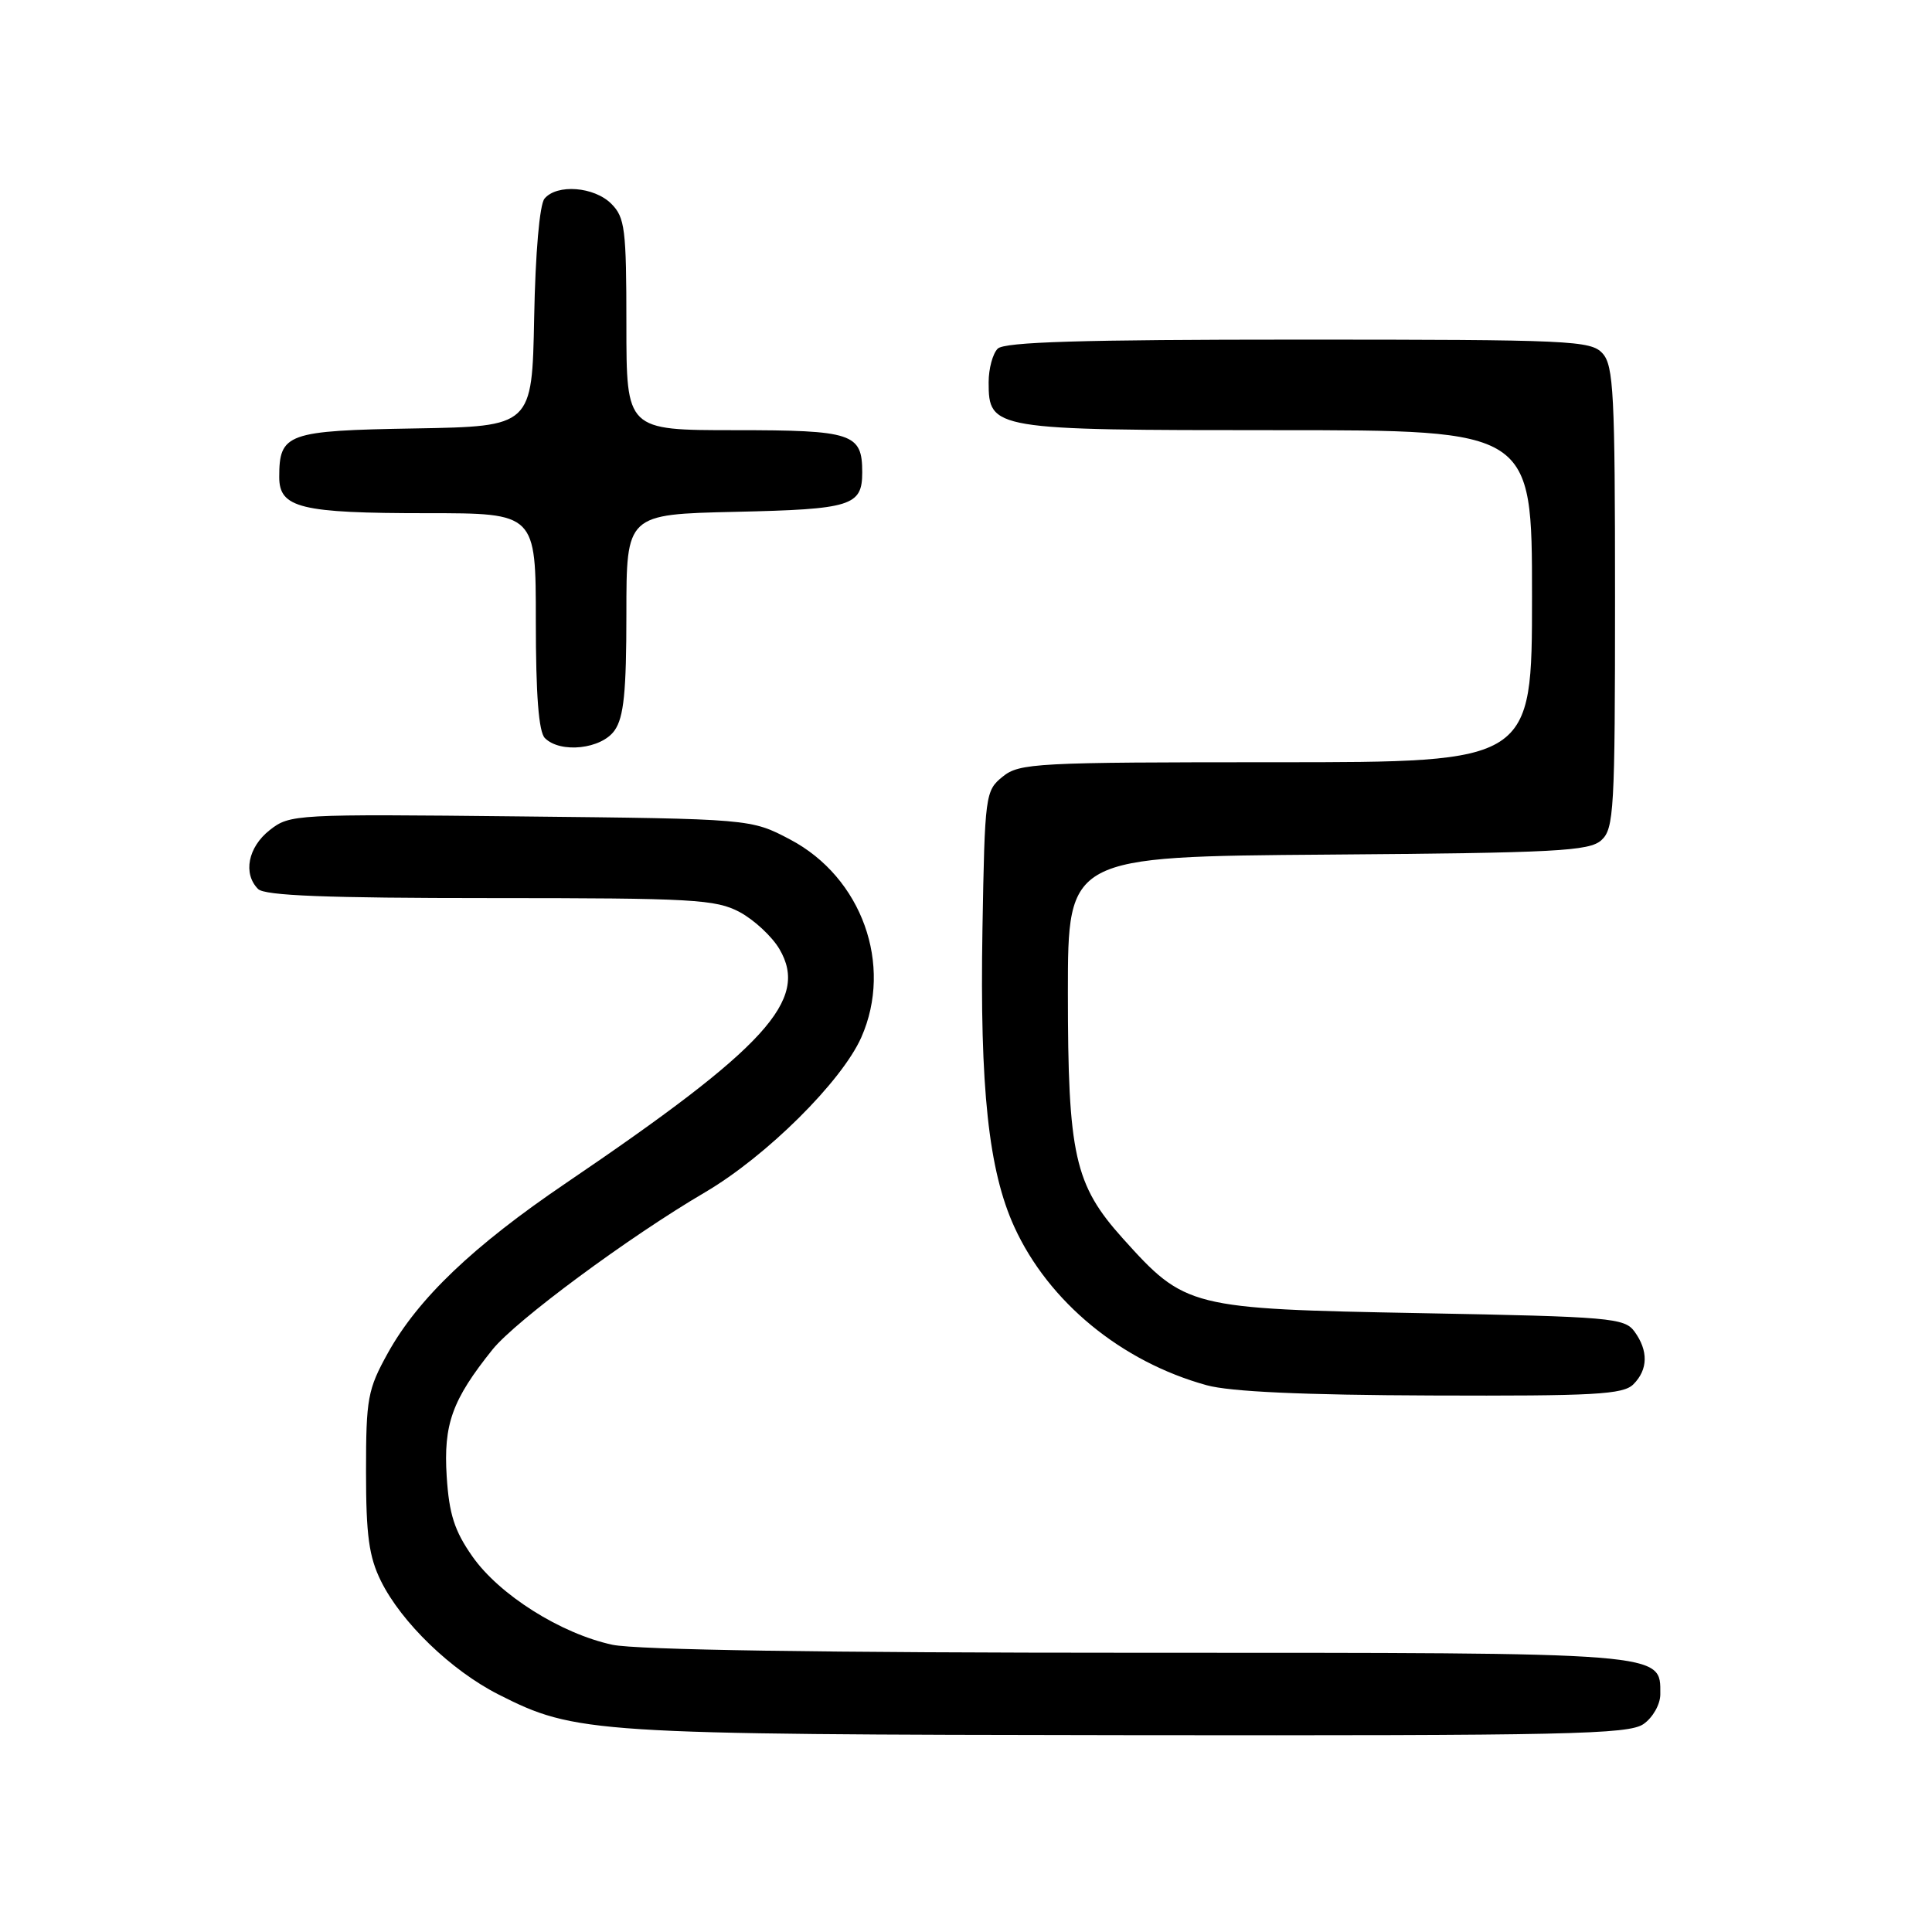 <?xml version="1.0" encoding="UTF-8" standalone="no"?>
<!DOCTYPE svg PUBLIC "-//W3C//DTD SVG 1.1//EN" "http://www.w3.org/Graphics/SVG/1.1/DTD/svg11.dtd" >
<svg xmlns="http://www.w3.org/2000/svg" xmlns:xlink="http://www.w3.org/1999/xlink" version="1.1" viewBox="0 0 256 256">
 <g >
 <path fill="currentColor"
d=" M 217.78 228.44 C 219.02 227.57 220.00 225.83 220.00 224.50 C 220.00 218.90 221.28 219.00 150.83 219.00 C 108.99 219.00 84.35 218.62 81.15 217.94 C 74.32 216.47 66.16 211.33 62.59 206.23 C 60.22 202.85 59.51 200.64 59.19 195.64 C 58.75 188.71 59.92 185.48 65.26 178.82 C 68.35 174.98 83.30 163.92 93.43 157.98 C 101.54 153.22 111.53 143.31 114.13 137.45 C 118.37 127.85 114.20 116.25 104.70 111.24 C 99.50 108.50 99.50 108.50 68.98 108.18 C 39.03 107.86 38.41 107.89 35.73 110.00 C 32.86 112.26 32.17 115.77 34.20 117.80 C 35.08 118.68 43.30 119.00 64.97 119.00 C 91.89 119.00 94.84 119.17 98.02 120.86 C 99.93 121.89 102.30 124.09 103.28 125.76 C 107.25 132.51 101.55 138.75 75.00 156.76 C 62.68 165.11 55.39 172.07 51.39 179.29 C 48.72 184.11 48.50 185.29 48.50 195.00 C 48.50 203.45 48.89 206.28 50.48 209.50 C 53.20 214.99 59.79 221.35 66.06 224.53 C 76.26 229.70 78.35 229.83 149.53 229.92 C 207.75 229.99 215.82 229.82 217.78 228.44 Z  M 216.43 183.43 C 218.38 181.48 218.43 178.98 216.58 176.44 C 215.26 174.63 213.42 174.47 188.33 174.00 C 157.57 173.43 157.05 173.29 148.78 164.10 C 142.38 156.98 141.50 153.06 141.50 131.50 C 141.50 113.50 141.50 113.50 175.94 113.24 C 206.22 113.01 210.59 112.78 212.19 111.33 C 213.86 109.81 214.00 107.38 214.00 79.17 C 214.00 52.18 213.81 48.45 212.35 46.83 C 210.80 45.12 208.21 45.00 172.05 45.00 C 143.32 45.00 133.09 45.31 132.20 46.20 C 131.54 46.86 131.00 48.86 131.00 50.64 C 131.00 56.92 131.50 57.00 169.22 57.00 C 203.00 57.00 203.00 57.00 203.00 79.00 C 203.00 101.00 203.00 101.00 169.11 101.00 C 137.25 101.00 135.08 101.11 132.86 102.91 C 130.56 104.77 130.49 105.27 130.18 123.15 C 129.82 144.22 130.99 155.11 134.41 162.59 C 138.95 172.51 148.58 180.43 159.89 183.55 C 163.01 184.41 172.66 184.85 189.68 184.91 C 211.32 184.99 215.08 184.78 216.43 183.43 Z  M 81.44 96.78 C 82.66 95.04 83.00 91.68 83.00 81.35 C 83.00 68.15 83.00 68.15 97.45 67.82 C 112.83 67.48 114.25 67.04 114.25 62.58 C 114.25 57.42 112.98 57.00 97.38 57.00 C 83.00 57.00 83.00 57.00 83.00 43.00 C 83.00 30.33 82.81 28.81 81.00 27.00 C 78.73 24.73 73.79 24.35 72.15 26.32 C 71.50 27.10 70.94 33.51 70.78 42.07 C 70.50 56.50 70.50 56.50 55.00 56.77 C 38.01 57.06 37.00 57.42 37.00 63.22 C 37.00 67.31 39.82 68.00 56.57 68.00 C 71.00 68.00 71.00 68.00 71.00 82.30 C 71.00 92.09 71.38 96.98 72.20 97.80 C 74.26 99.86 79.71 99.26 81.44 96.78 Z "/>
</g>
</svg>